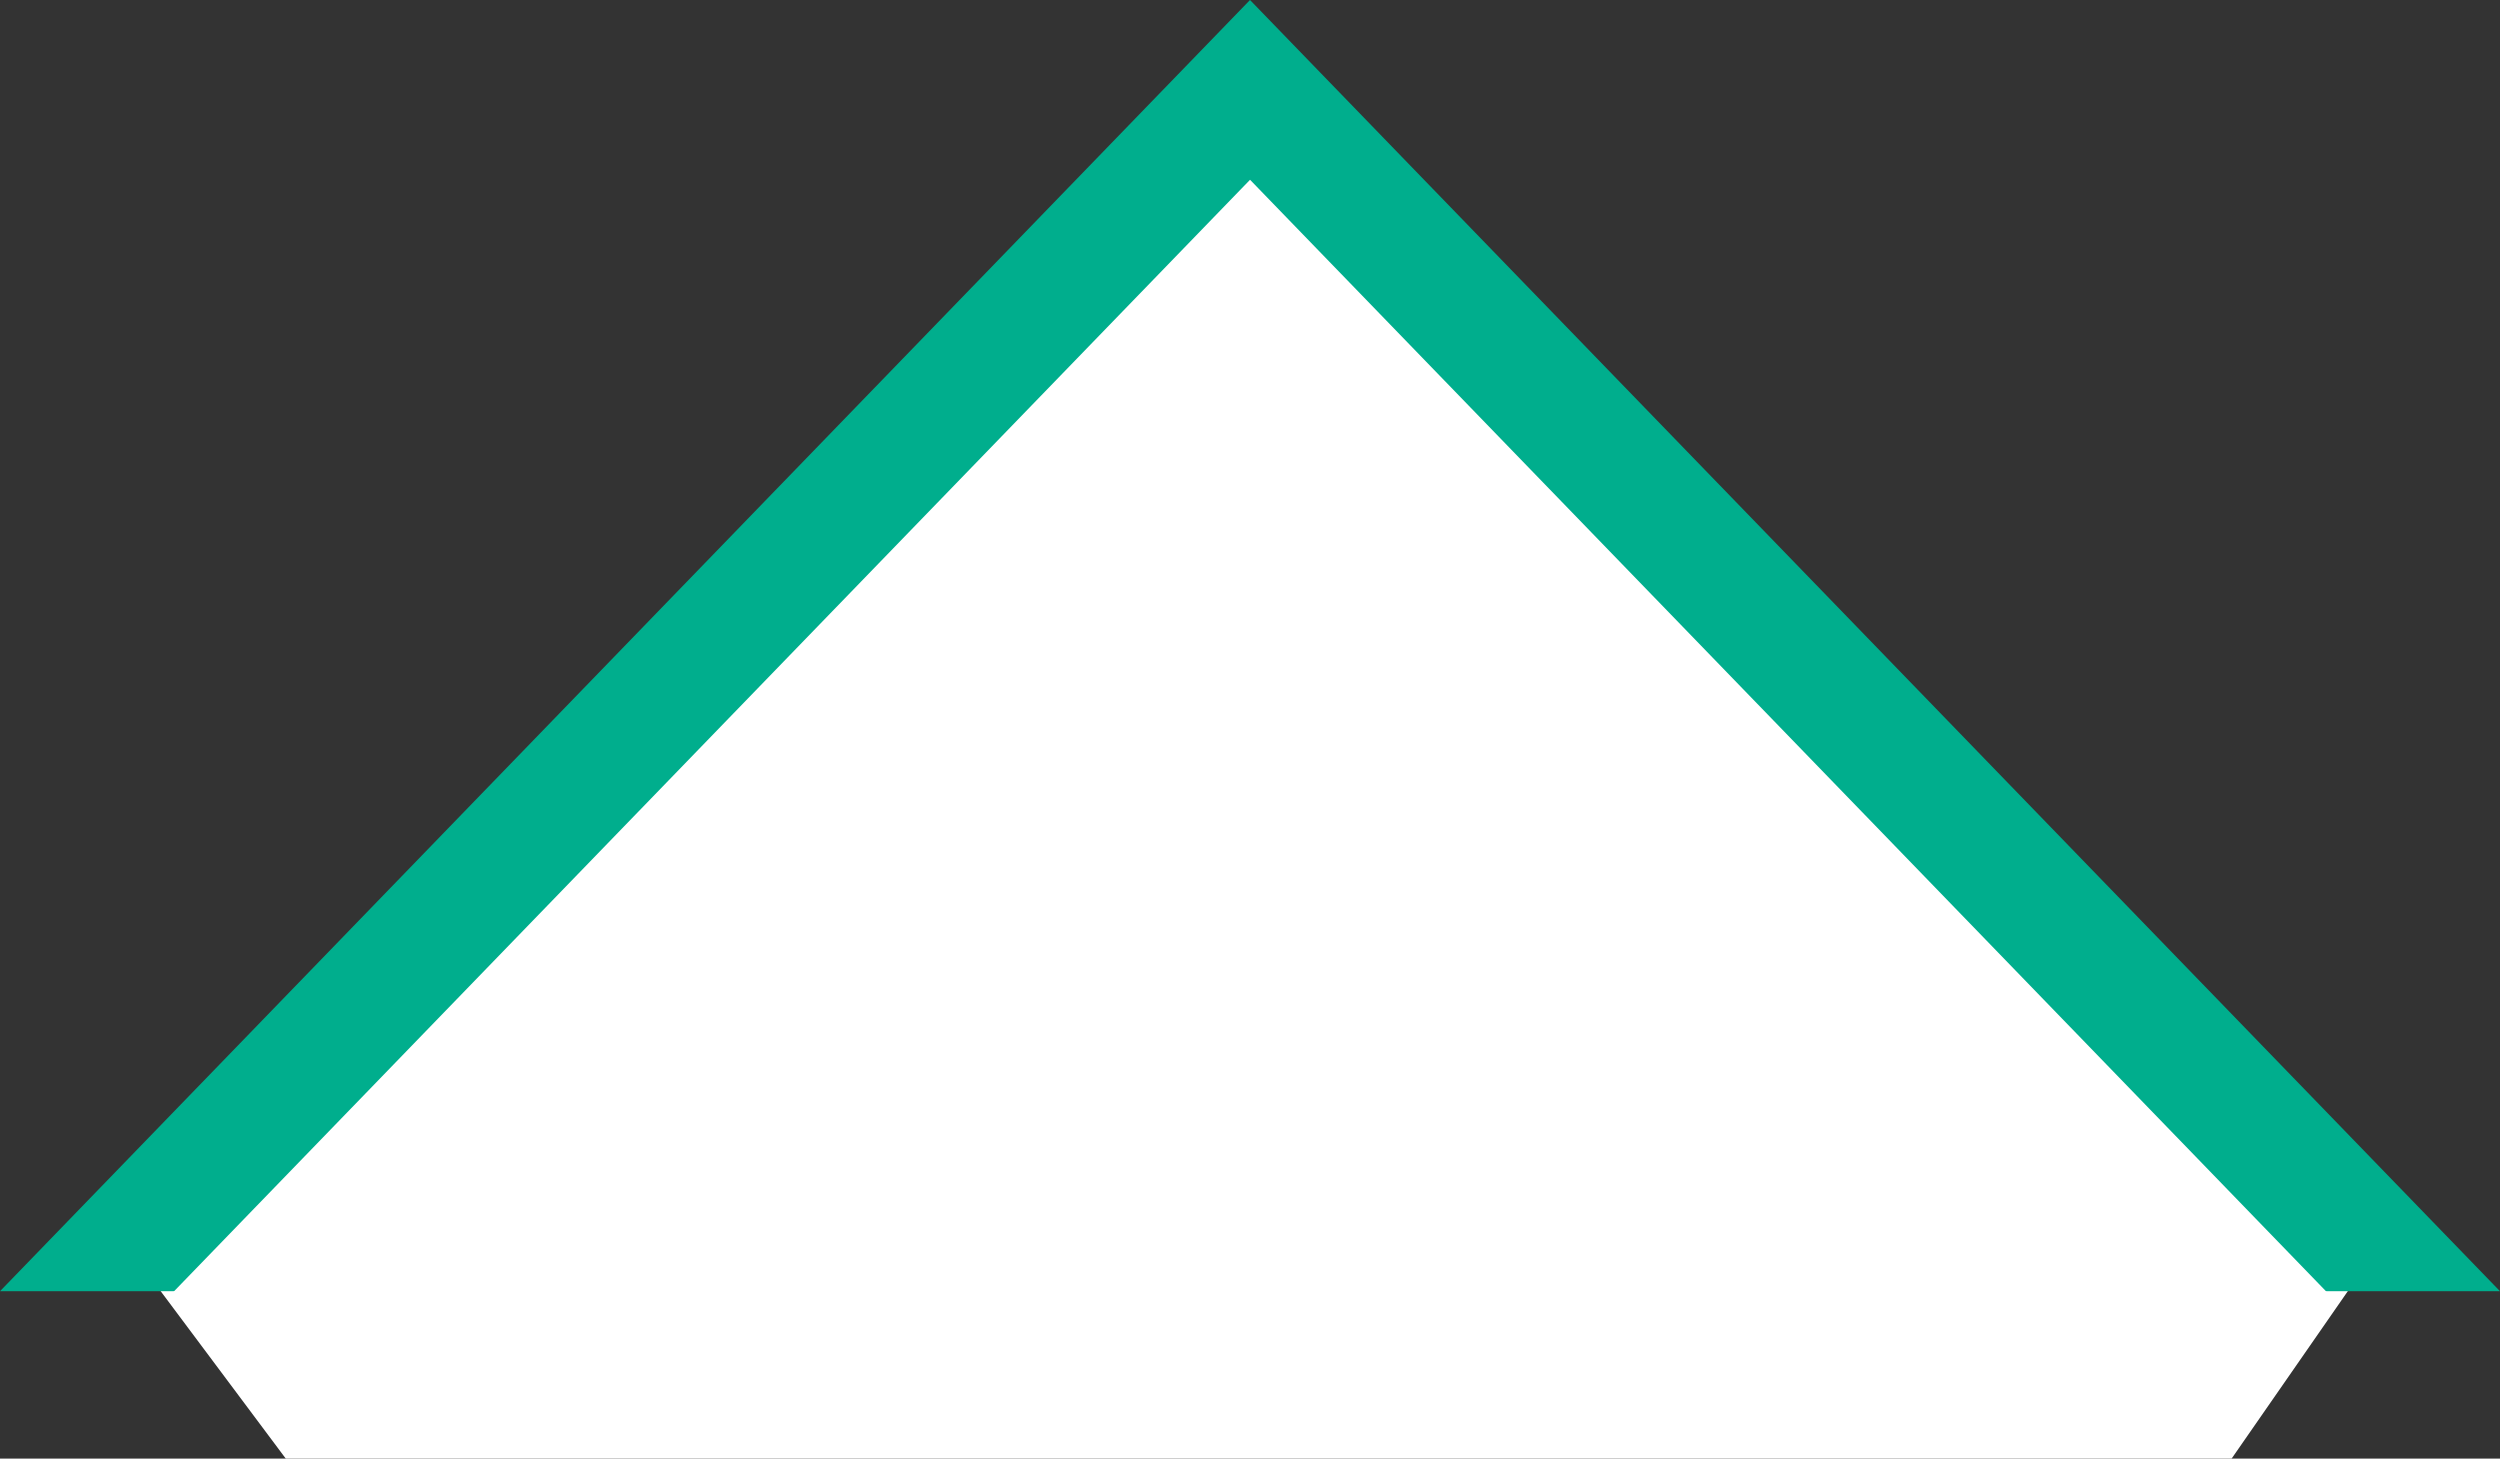 <?xml version="1.0" encoding="iso-8859-1"?>
<!-- Generator: Adobe Illustrator 21.0.0, SVG Export Plug-In . SVG Version: 6.00 Build 0)  -->
<svg version="1.1" id="Layer_1" xmlns="http://www.w3.org/2000/svg" xmlns:xlink="http://www.w3.org/1999/xlink" x="0px" y="0px"
	 viewBox="0 0 149.374 87.15" style="enable-background:new 0 0 149.374 87.15;" xml:space="preserve">
<rect x="0" y="0" width="149.374" height="87.15" fill="#333333" stroke="none"/>
<g>
	<g>
		<polygon style="fill:#FFFFFF;" points="142.361,74.15 7.361,74.15 17.074,87.15 133.339,87.15 		"/>
	</g>
	<polygon style="fill:#00AE8D;stroke:#00AE8D;stroke-width:6;stroke-miterlimit:10;" points="74.687,4.313 7.08,74.15 19.528,74.15 
		74.687,17.169 129.846,74.15 142.294,74.15 	"/>
	<polyline style="fill:#FFFFFF;" points="10.226,77.331 42.458,44.036 74.689,10.741 106.92,44.036 139.151,77.331 	"/>
</g>
<g>
</g>
<g>
</g>
<g>
</g>
<g>
</g>
<g>
</g>
<g>
</g>
<g>
</g>
<g>
</g>
<g>
</g>
<g>
</g>
<g>
</g>
<g>
</g>
<g>
</g>
<g>
</g>
<g>
</g>
</svg>
